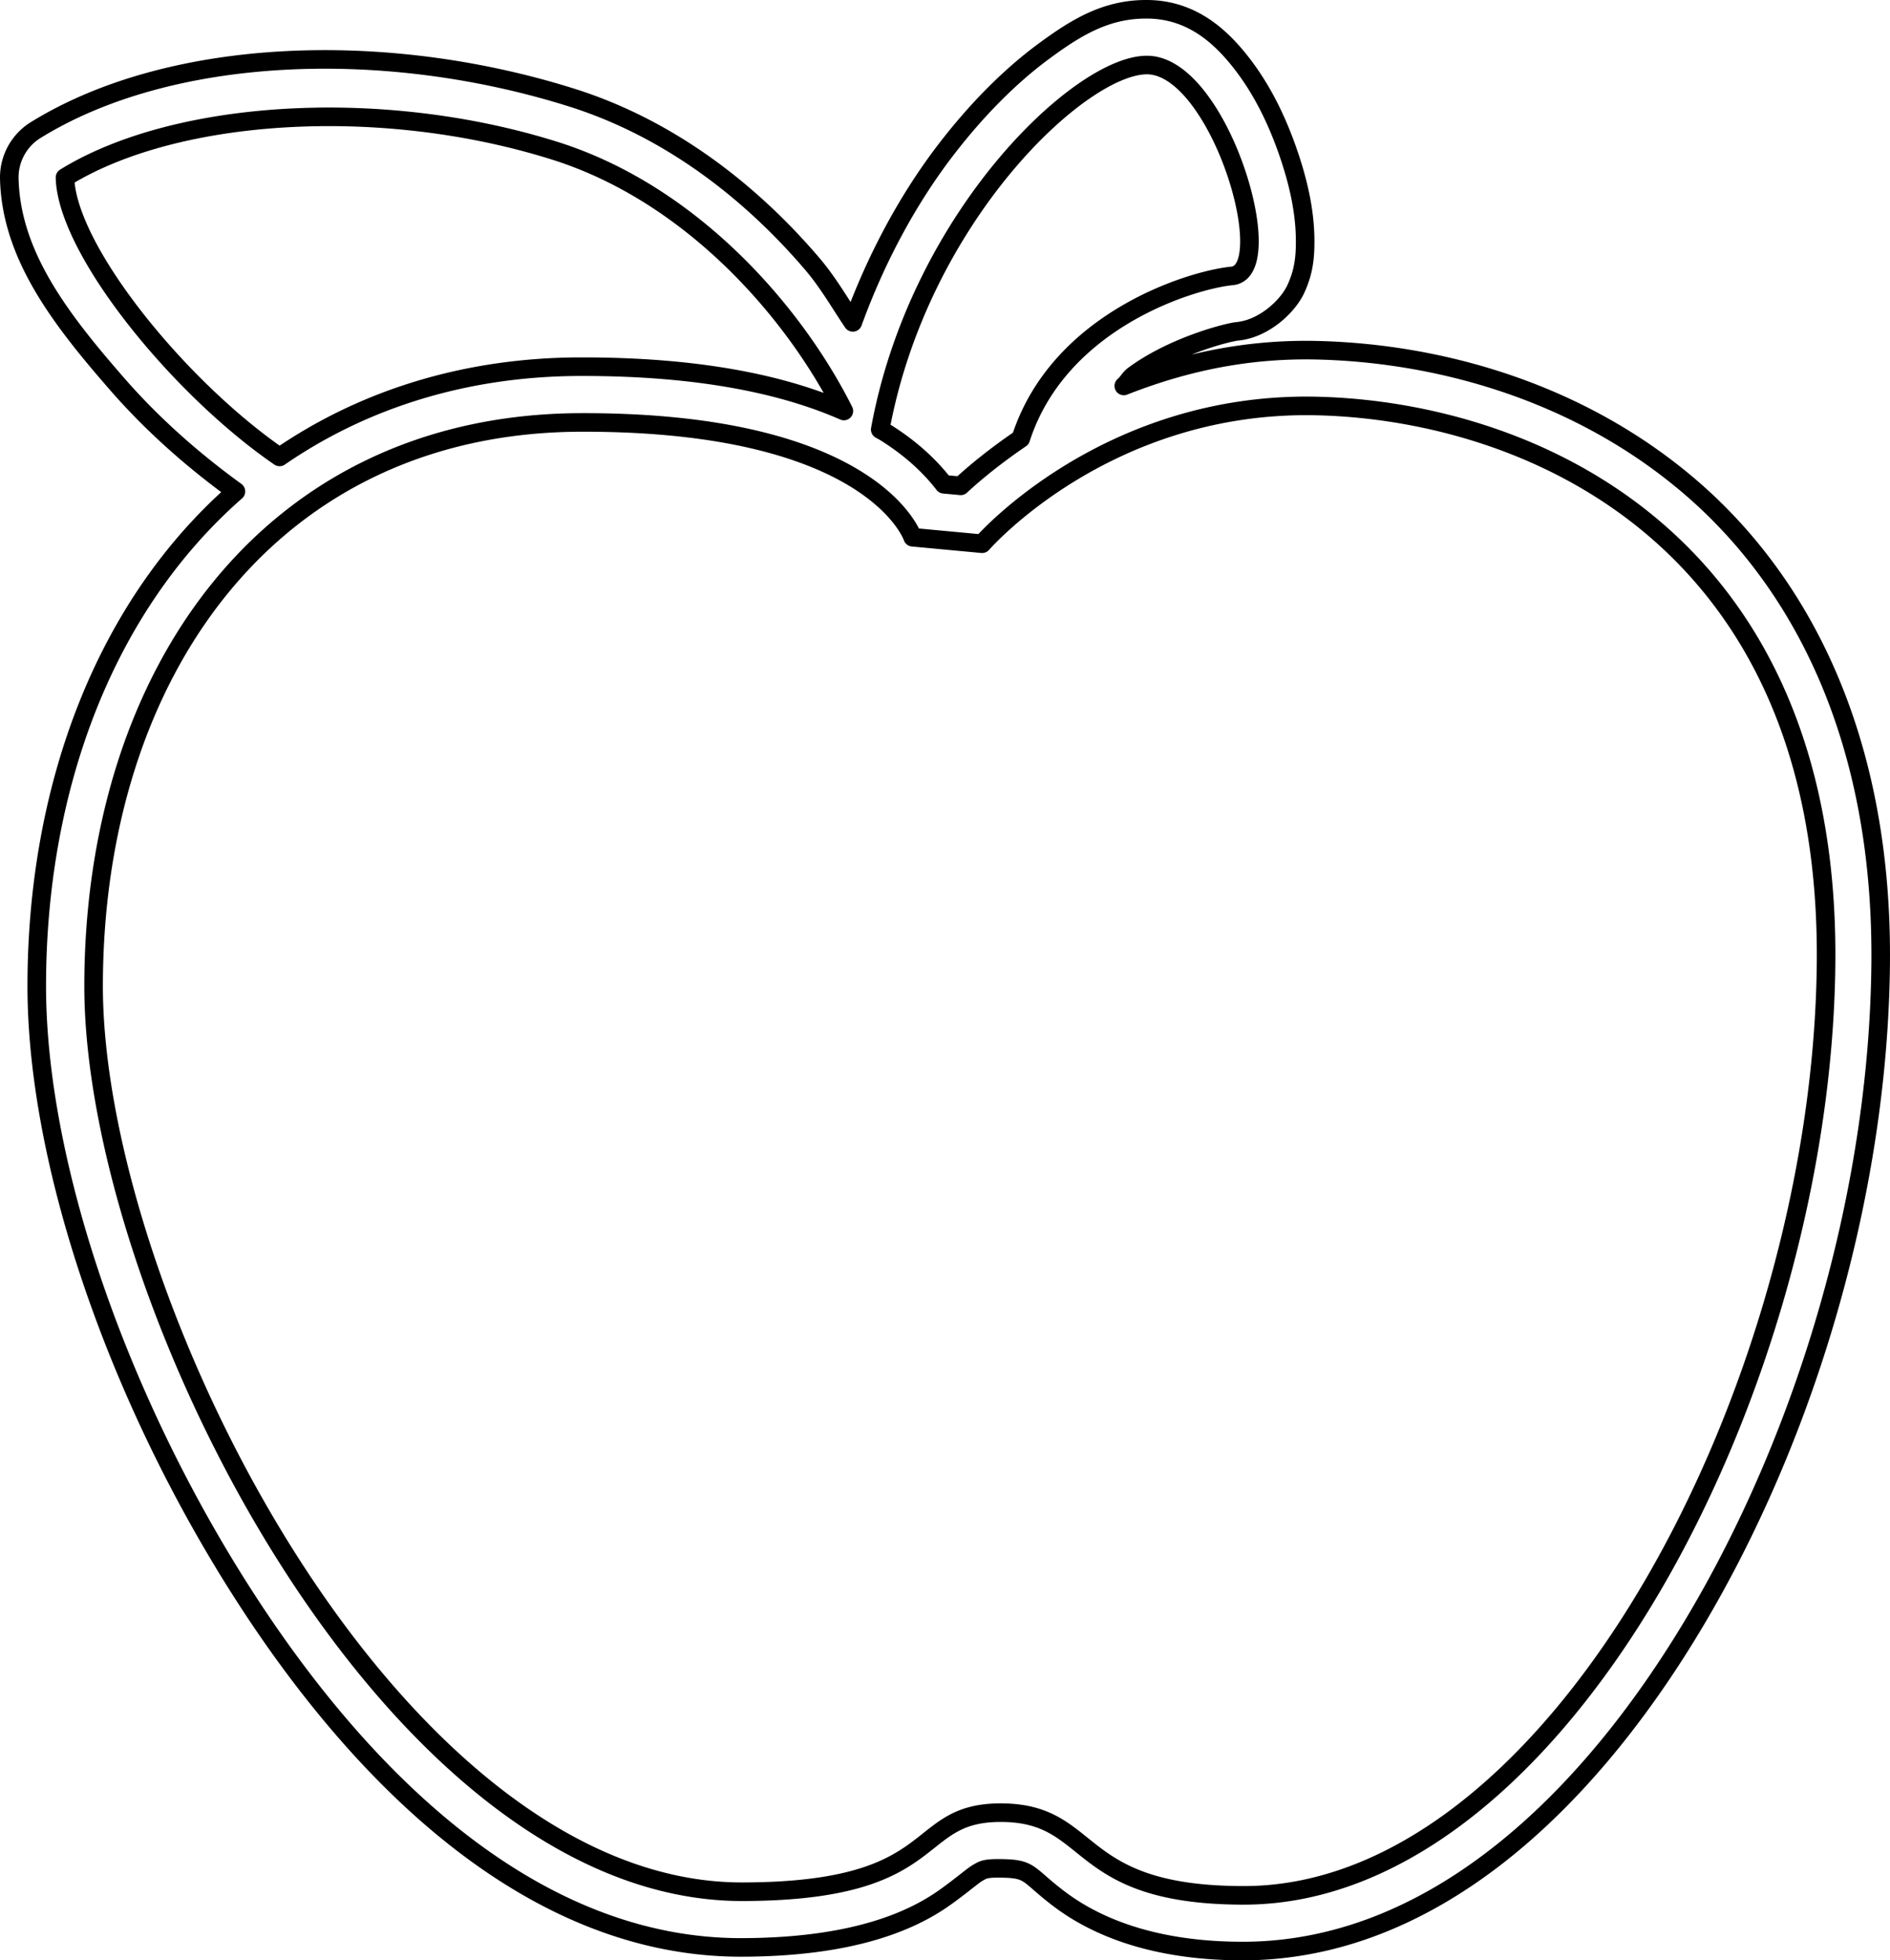 <?xml version="1.0" encoding="UTF-8" standalone="no"?>
<!-- Created with Inkscape (http://www.inkscape.org/) -->

<svg
   width="101.773mm"
   height="105.537mm"
   viewBox="0 0 101.773 105.537"
   version="1.1"
   id="svg1"
   xml:space="preserve"
   inkscape:version="1.3.2 (091e20e, 2023-11-25)"
   sodipodi:docname="small-middle.svg"
   xmlns:inkscape="http://www.inkscape.org/namespaces/inkscape"
   xmlns:sodipodi="http://sodipodi.sourceforge.net/DTD/sodipodi-0.dtd"
   xmlns="http://www.w3.org/2000/svg"
   xmlns:svg="http://www.w3.org/2000/svg"><sodipodi:namedview
     id="namedview1"
     pagecolor="#ffffff"
     bordercolor="#000000"
     borderopacity="0.25"
     inkscape:showpageshadow="2"
     inkscape:pageopacity="0.0"
     inkscape:pagecheckerboard="0"
     inkscape:deskcolor="#d1d1d1"
     inkscape:document-units="mm"
     inkscape:zoom="0.41658488"
     inkscape:cx="542.50649"
     inkscape:cy="658.92934"
     inkscape:window-width="1400"
     inkscape:window-height="968"
     inkscape:window-x="0"
     inkscape:window-y="39"
     inkscape:window-maximized="0"
     inkscape:current-layer="layer5"
     showguides="false" /><defs
     id="defs1"><clipPath
       clipPathUnits="userSpaceOnUse"
       id="clipPath26"><path
         style="display:inline;fill:none;stroke:#000000;stroke-width:1;stroke-linecap:round;stroke-dasharray:none"
         d="m 210.252,69.331 c 31.363,0.742 76.125,19.809 75.512,82.952 -0.612,63.084 -39.954,138.305 -86.488,138.444 -22.303,-0.058 -22.247,-9.367 -31.324,-11.74 -1.32,-0.375 -2.826,-0.608 -4.641,-0.628 -11.123,-0.125 -10.041,7.385 -24.282,10.499 V 78.598 c 9.366,4.74 11.186,10.183 11.186,10.183 l 10.333,0.963 c 0,0 5.764,-6.639 16.338,-12.36 0.092,-0.05 0.182,-0.1 0.275,-0.15 1.016,-0.544 2.09,-1.074 3.192,-1.593 0.449,-0.211 0.916,-0.413 1.38,-0.618 0.96,-0.427 1.929,-0.851 2.949,-1.248 1.524,-0.588 3.095,-1.151 4.754,-1.651 0.357,-0.109 0.746,-0.191 1.109,-0.295 1.587,-0.448 3.219,-0.859 4.923,-1.201 0.368,-0.076 0.748,-0.138 1.122,-0.208 1.974,-0.361 4.005,-0.663 6.128,-0.848 0.068,-0.006 0.134,-0.015 0.202,-0.021 2.354,-0.198 4.797,-0.281 7.33,-0.221 z"
         id="path27" /></clipPath><clipPath
       clipPathUnits="userSpaceOnUse"
       id="clipPath27"><path
         style="display:inline;fill:none;stroke:#000000;stroke-width:1;stroke-linecap:round;stroke-dasharray:none"
         d="m 100.946,71.708 c 14.873,-0.031 25.256,1.967 32.584,4.591 V 148.541 H 90 V 72.494 c 3.517,-0.491 7.156,-0.778 10.946,-0.785 z"
         id="path28" /></clipPath><clipPath
       clipPathUnits="userSpaceOnUse"
       id="clipPath28"><path
         style="display:inline;fill:none;stroke:#000000;stroke-width:1;stroke-linecap:round;stroke-dasharray:none"
         d="M 84.5,73.476 V 148.541 H 28.62 c 1.585,-27.089 12.355,-50.389 31.023,-64.014 0.735,-0.527 1.469,-1.055 2.228,-1.551 0.311,-0.207 0.62,-0.416 0.935,-0.618 1.4,-0.88 2.832,-1.719 4.312,-2.493 -0.019,-0.006 -0.04,-0.018 -0.059,-0.024 5.305,-2.852 11.138,-4.988 17.44,-6.364 z"
         id="path29" /></clipPath><clipPath
       clipPathUnits="userSpaceOnUse"
       id="clipPath29"><path
         style="display:inline;fill:none;stroke:#000000;stroke-width:1;stroke-linecap:round;stroke-dasharray:none"
         d="M 28.427,154.041 H 133.53 v 135.683 c -2.518,0.272 -5.333,0.451 -8.642,0.467 -52.17,0.056 -96.551,-88.126 -96.493,-134.78 5.29e-4,-0.461 0.027,-0.912 0.033,-1.37 z"
         id="path30" /></clipPath></defs><g
     inkscape:groupmode="layer"
     id="layer5"
     inkscape:label="Middle"
     style="display:inline"
     transform="translate(-2,-4)"><path
       id="path40-4-2"
       style="color:#000000;display:inline;fill:none;stroke:#000000;stroke-linecap:round;stroke-linejoin:round;-inkscape-stroke:none"
       d="m 63.87,4.502 c -2.248,-0.049 -3.88,0.945 -5.658,2.254 -1.778,1.309 -3.588,3.105 -5.293,5.328 -1.953,2.546 -3.704,5.715 -4.996,9.271 -0.72,-1.064 -1.316,-2.134 -2.207,-3.176 -3.223,-3.769 -7.573,-7.239 -12.941,-8.928 -10.131,-3.186 -21.638,-2.706 -28.852,1.75 a 3,3 0 0 0 -1.422,2.625 c 0.099,4.103 2.736,7.534 5.828,11.074 1.931,2.211 4.117,4.12 6.375,5.756 C 7.666,36.624 3.992,46.348 3.979,57.041 c -0.012,9.402 4.187,21.82 10.846,32.355 6.658,10.535 15.97,19.467 27.109,19.445 5.914,-0.012 9.125,-1.38 10.992,-2.723 0.933,-0.671 1.446,-1.132 1.729,-1.295 0.283,-0.163 0.392,-0.248 1.232,-0.238 1.652,0.018 1.394,0.316 3.135,1.637 1.741,1.32 4.783,2.814 9.895,2.814 10.051,0 18.504,-7.798 24.496,-17.971 5.993,-10.173 9.73,-23.088 9.857,-35.129 0.129,-12.194 -4.293,-20.691 -10.418,-25.859 -6.125,-5.168 -13.671,-7.073 -19.914,-7.221 -4.077,-0.097 -7.505,0.776 -10.424,1.922 0.202,-0.168 0.32,-0.419 0.533,-0.576 2.147,-1.582 5.074,-2.316 5.586,-2.365 1.398,-0.135 2.688,-1.305 3.141,-2.271 0.452,-0.967 0.507,-1.785 0.506,-2.586 -0.002,-1.602 -0.371,-3.214 -0.945,-4.857 -0.575,-1.644 -1.357,-3.271 -2.449,-4.684 -1.092,-1.413 -2.635,-2.886 -5.016,-2.938 z m -0.065,2.999 v 5.1e-4 c -3.56,-0.077 -12.303,8.144 -14.407,19.622 0.085,0.05 0.183,0.098 0.265,0.149 1.51,0.94 2.504,1.944 3.164,2.799 l 0.906,0.084 c 0.713,-0.666 1.825,-1.586 3.234,-2.544 2.061,-6.381 9.201,-8.547 11.379,-8.758 2.607,-0.252 -0.673,-11.268 -4.541,-11.352 z m -44.623,2.793 c -5.372,0.069 -10.34,1.197 -13.682,3.262 0.094,3.9 6.148,11.334 11.555,15.043 4.448,-3.064 9.938,-4.845 16.185,-4.858 6.554,-0.014 11.062,1.007 14.201,2.386 -2.685,-5.349 -8.213,-11.698 -15.568,-14.012 -4.091,-1.287 -8.514,-1.875 -12.692,-1.822 z m 31.962,22.629 3.741,0.349 c 0,0 6.66,-7.683 18.042,-7.414 11.355,0.269 27.646,7.085 27.403,30.049 -0.242,22.86 -14.485,50.131 -31.353,50.131 -9.276,0 -7.945,-4.395 -12.995,-4.451 -5.05,-0.057 -2.941,4.235 -13.992,4.256 -18.895,0.037 -34.971,-31.902 -34.95,-48.797 0.021,-16.812 9.521,-30.269 26.267,-30.304 15.763,-0.033 17.838,6.181 17.838,6.181 z"
       inkscape:label="middle" /></g></svg>
